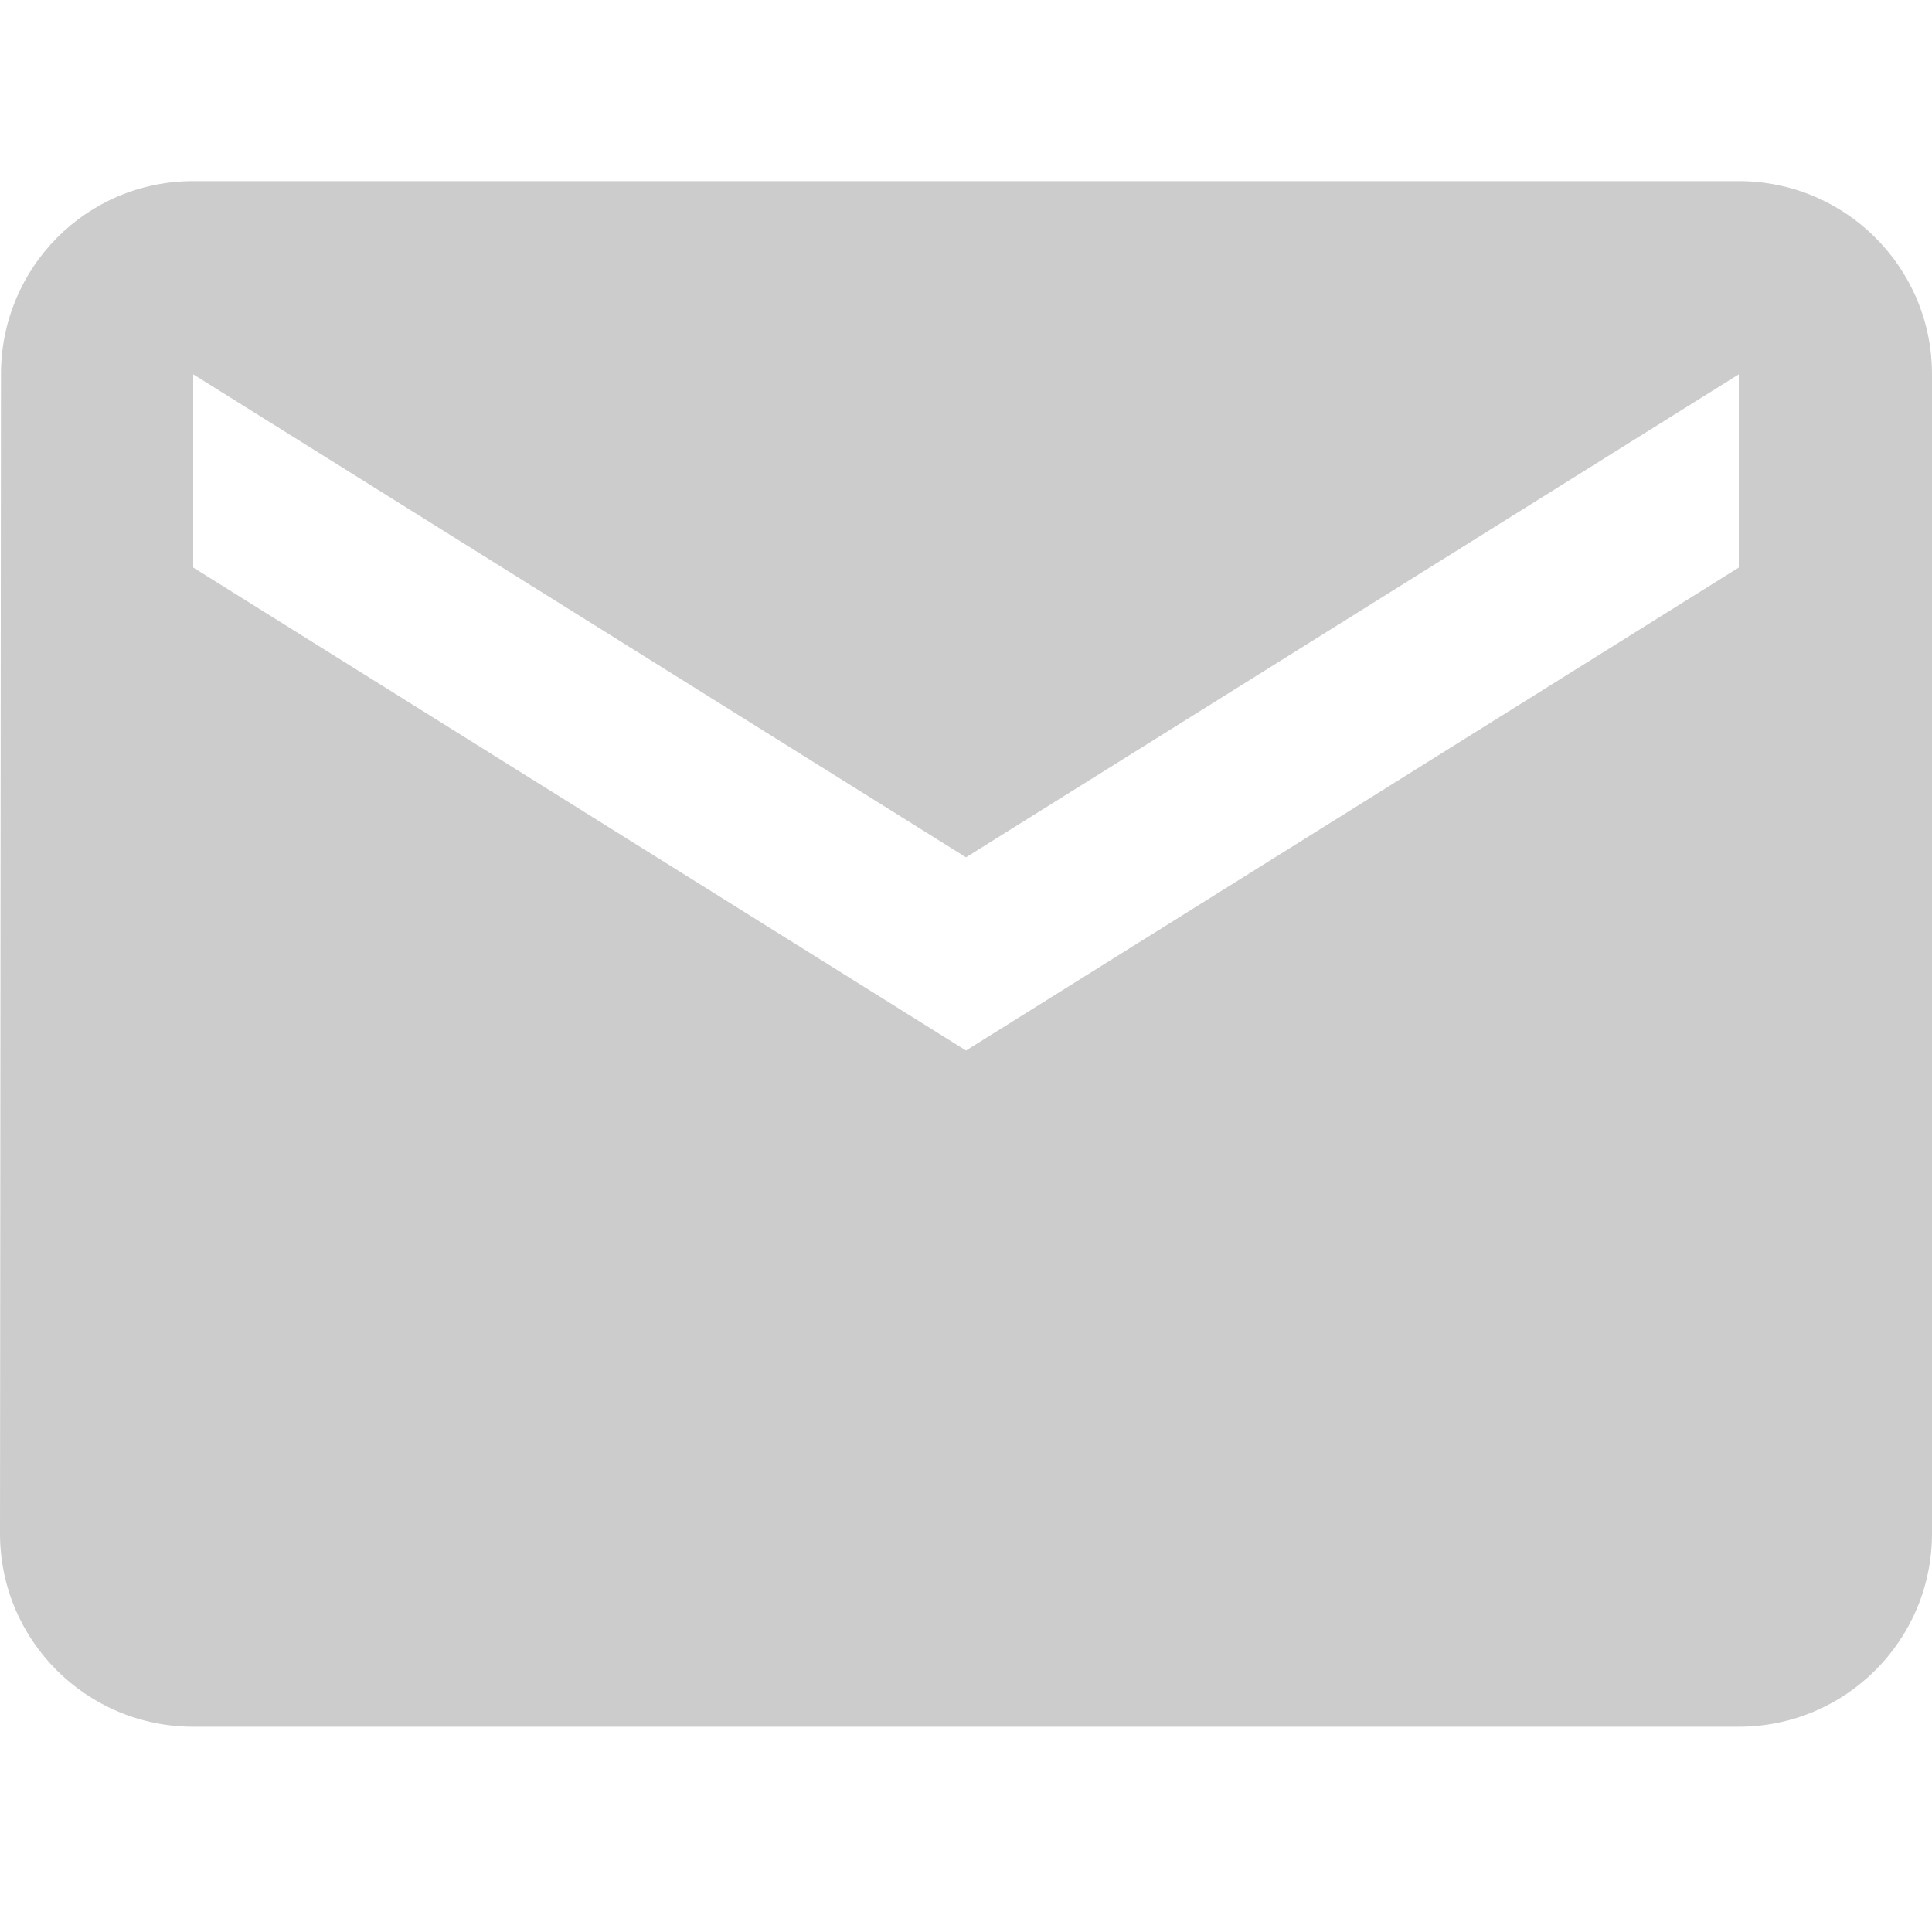 <svg width="640" height="640" xmlns="http://www.w3.org/2000/svg"><g fill="none" fill-rule="evenodd"><path d="M576 60H64C28.64 60 .32 88.64.32 124L0 508c0 35.36 28.64 64 64 64h512c35.36 0 64-28.64 64-64V124c0-35.36-28.64-64-64-64zm0 128L320 348 64 188v-64l256 160 256-160v64z" fill="#CCC"/></g></svg>